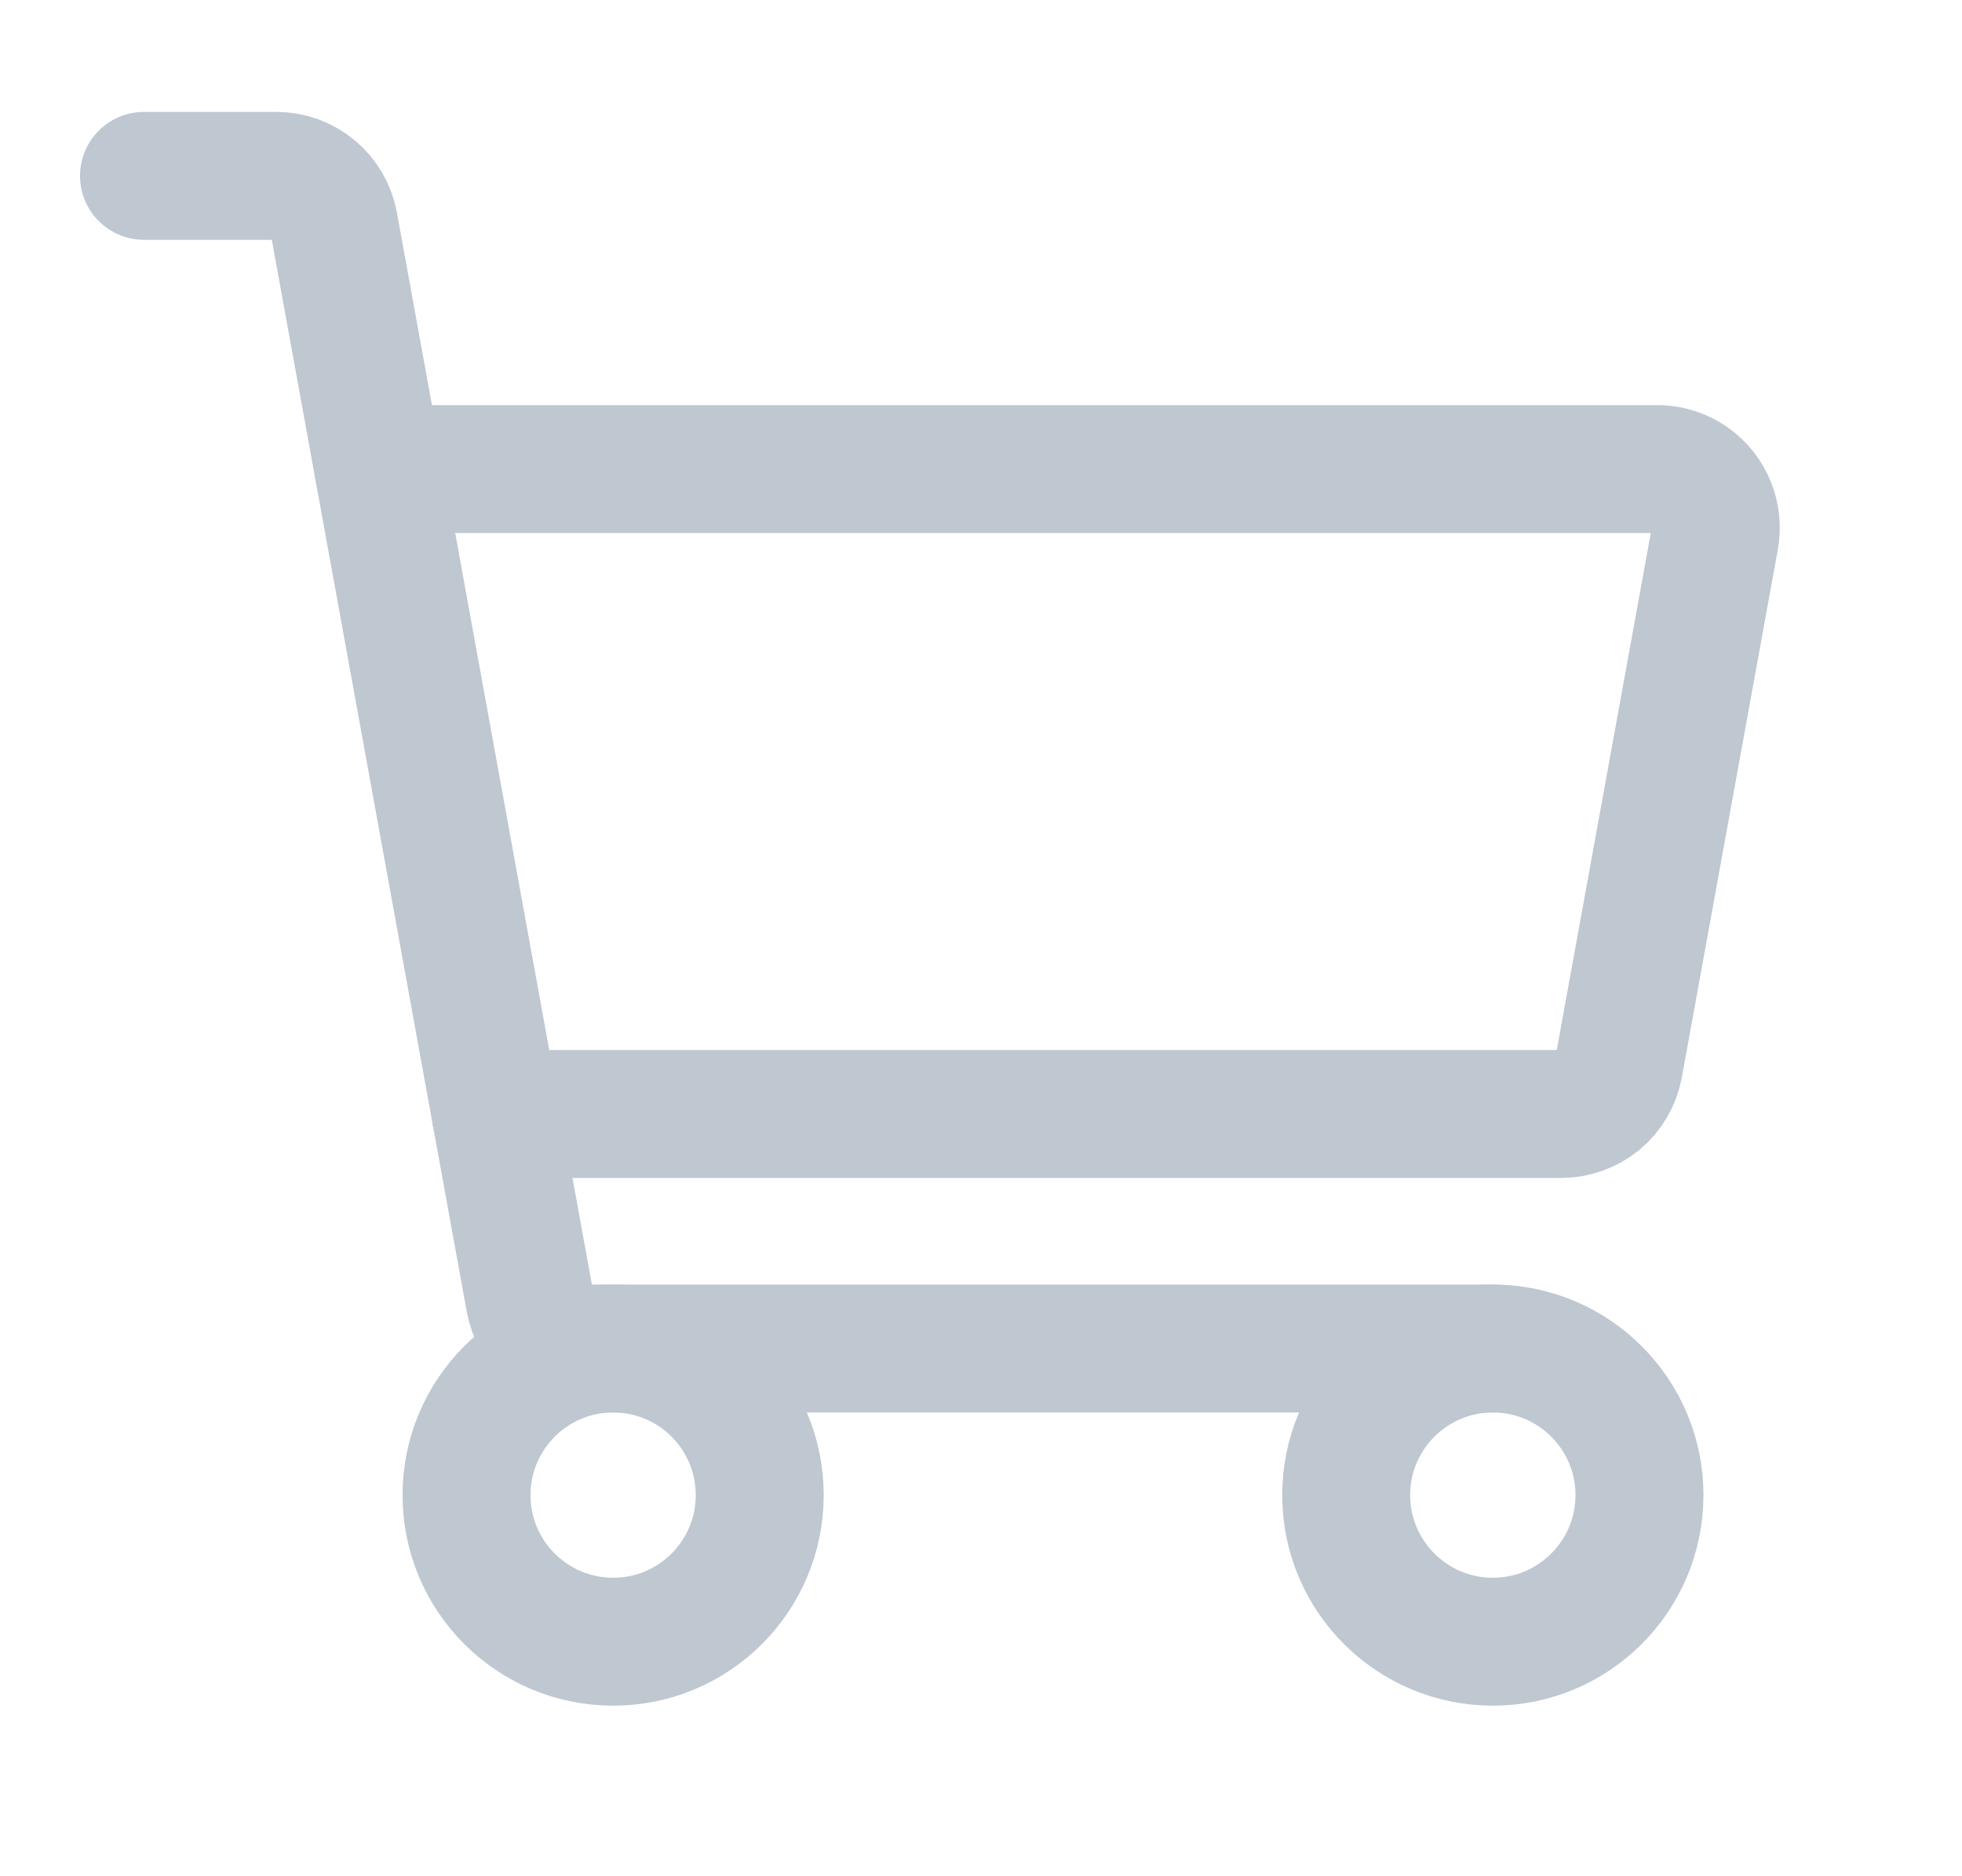 <svg width="23" height="22" viewBox="0 0 23 22" fill="none" xmlns="http://www.w3.org/2000/svg">
<path d="M17.5 15.812H6.886C6.725 15.812 6.569 15.756 6.446 15.653C6.322 15.55 6.239 15.406 6.21 15.248L3.915 2.627C3.886 2.469 3.803 2.325 3.679 2.222C3.556 2.119 3.4 2.062 3.239 2.062H1.688" stroke="#BFC7D1" stroke-width="1.5" stroke-linecap="round" stroke-linejoin="round"/>
<path d="M7.188 19.25C8.137 19.25 8.906 18.48 8.906 17.531C8.906 16.582 8.137 15.812 7.188 15.812C6.238 15.812 5.469 16.582 5.469 17.531C5.469 18.48 6.238 19.25 7.188 19.25Z" stroke="#BFC7D1" stroke-width="1.5" stroke-linecap="round" stroke-linejoin="round"/>
<path d="M17.5 19.25C18.449 19.25 19.219 18.48 19.219 17.531C19.219 16.582 18.449 15.812 17.5 15.812C16.551 15.812 15.781 16.582 15.781 17.531C15.781 18.48 16.551 19.25 17.5 19.25Z" stroke="#BFC7D1" stroke-width="1.5" stroke-linecap="round" stroke-linejoin="round"/>
<path d="M4.438 5.5H19.426C19.527 5.5 19.626 5.522 19.718 5.565C19.809 5.607 19.89 5.67 19.954 5.747C20.019 5.824 20.065 5.915 20.091 6.012C20.117 6.11 20.121 6.211 20.103 6.31L18.978 12.498C18.949 12.656 18.865 12.8 18.742 12.903C18.618 13.006 18.462 13.062 18.301 13.062H5.812" stroke="#BFC7D1" stroke-width="1.5" stroke-linecap="round" stroke-linejoin="round"/>
</svg>
